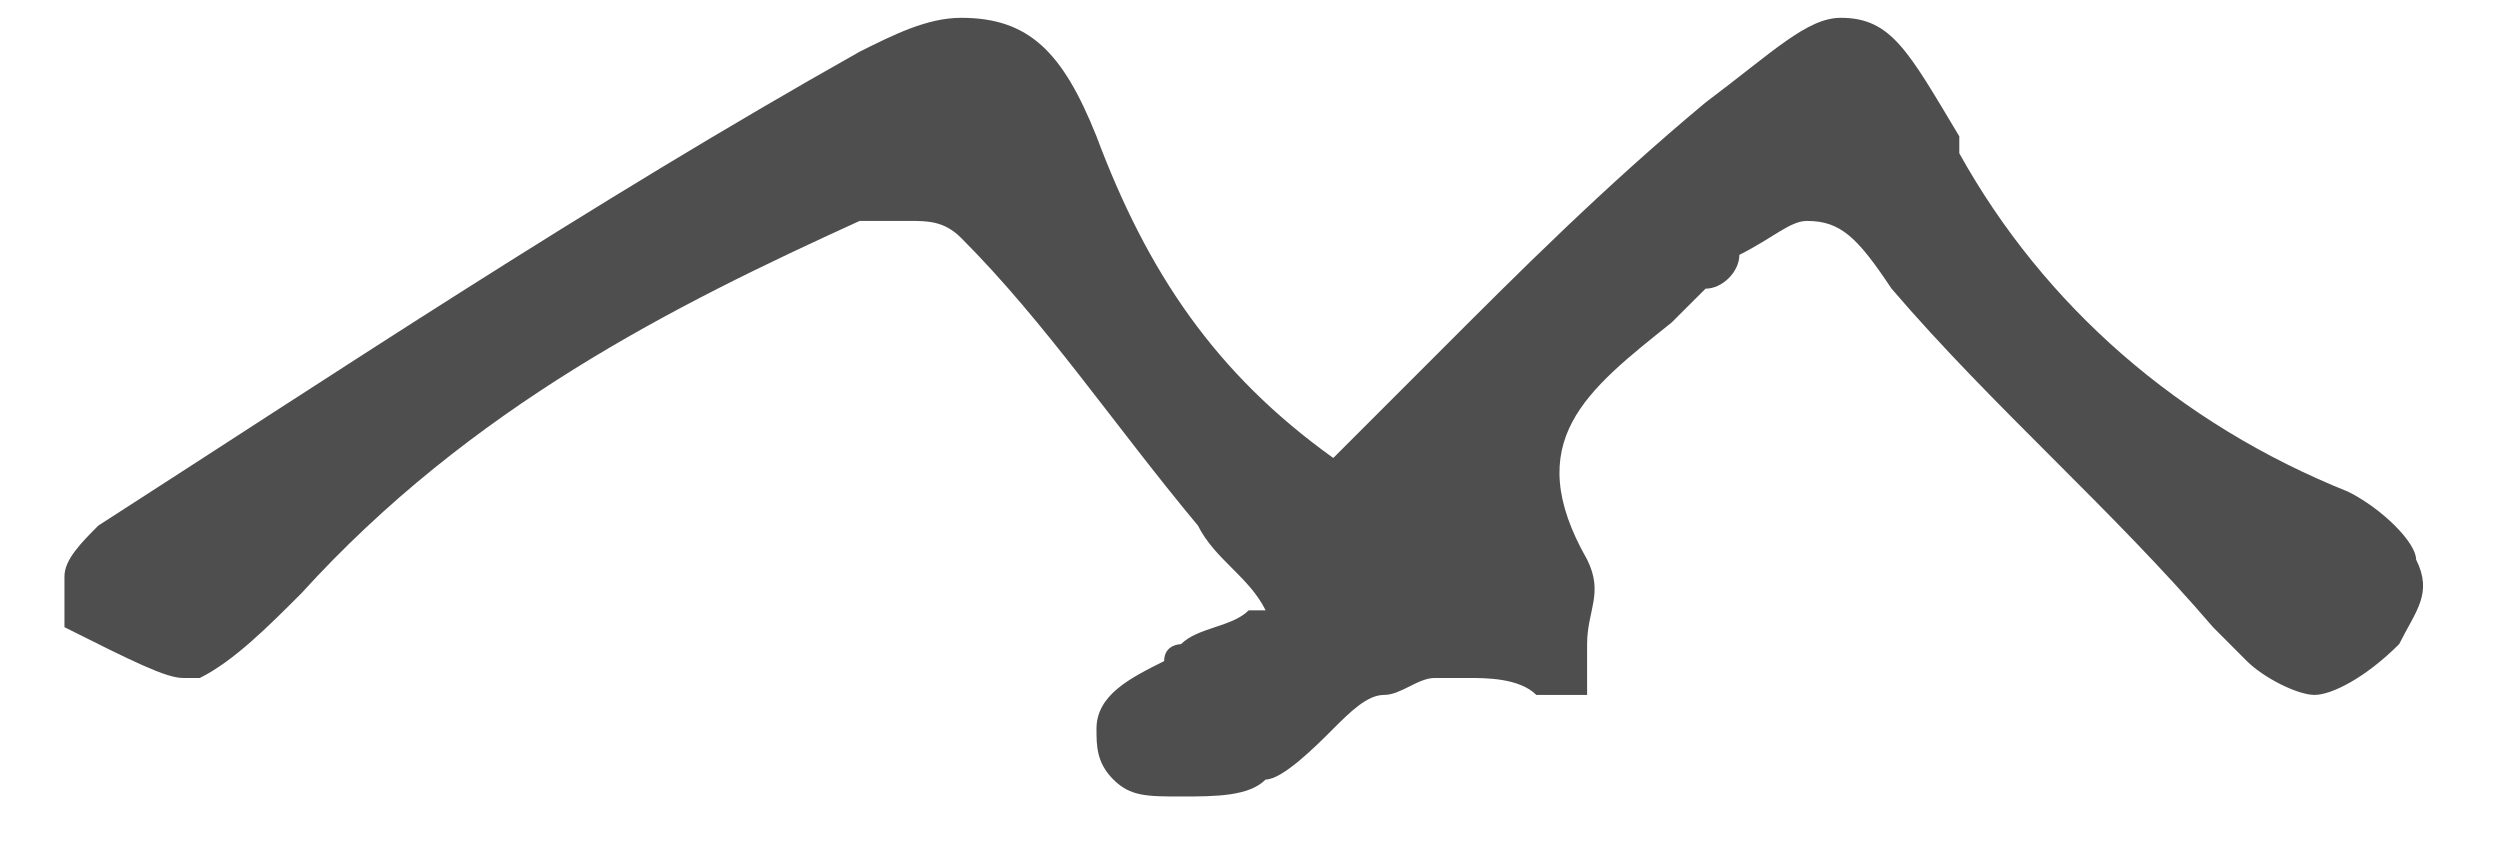 <svg width="32" height="11" viewBox="0 0 32 11" fill="none" xmlns="http://www.w3.org/2000/svg">
<path d="M2.341 8.678C2.558 8.678 2.558 8.678 2.558 8.678C2.991 8.462 3.424 8.028 3.857 7.595C6.022 5.212 8.621 3.912 11.003 2.828C11.22 2.828 11.436 2.828 11.653 2.828C11.869 2.828 12.086 2.828 12.302 3.045C13.385 4.128 14.251 5.428 15.334 6.728C15.551 7.162 15.984 7.378 16.2 7.812C16.2 7.812 16.2 7.812 15.984 7.812C15.767 8.028 15.334 8.028 15.117 8.245C15.117 8.245 14.901 8.245 14.901 8.462C14.468 8.678 14.035 8.895 14.035 9.328C14.035 9.545 14.035 9.762 14.251 9.978C14.468 10.195 14.684 10.195 15.117 10.195C15.551 10.195 15.984 10.195 16.2 9.978C16.417 9.978 16.85 9.545 17.066 9.328C17.283 9.112 17.5 8.895 17.716 8.895C17.933 8.895 18.149 8.678 18.366 8.678C18.582 8.678 18.582 8.678 18.799 8.678C19.015 8.678 19.448 8.678 19.665 8.895C19.881 8.895 19.881 8.895 20.098 8.895C20.098 8.895 20.098 8.895 20.315 8.895C20.315 8.895 20.315 8.895 20.315 8.678C20.315 8.462 20.315 8.462 20.315 8.245C20.315 7.812 20.531 7.595 20.315 7.162C19.448 5.645 20.315 4.995 21.397 4.128C21.614 3.912 21.614 3.912 21.831 3.695C22.047 3.695 22.264 3.478 22.264 3.262C22.697 3.045 22.913 2.828 23.13 2.828C23.563 2.828 23.779 3.045 24.212 3.695C25.512 5.212 27.028 6.512 28.327 8.028L28.76 8.462C28.977 8.678 29.41 8.895 29.626 8.895C29.843 8.895 30.276 8.678 30.709 8.245C30.926 7.812 31.142 7.595 30.926 7.162C30.926 6.945 30.492 6.512 30.059 6.295C27.894 5.428 26.162 3.912 25.079 1.962V1.745C24.429 0.662 24.212 0.228 23.563 0.228C23.13 0.228 22.697 0.662 21.831 1.312C20.531 2.395 19.448 3.478 18.366 4.562C17.933 4.995 17.5 5.428 17.066 5.862C15.551 4.778 14.684 3.478 14.035 1.745C13.602 0.662 13.168 0.228 12.302 0.228C11.869 0.228 11.436 0.445 11.003 0.662C7.538 2.612 4.29 4.778 1.258 6.728C1.042 6.945 0.825 7.162 0.825 7.378C0.825 7.595 0.825 7.812 0.825 8.028C1.691 8.462 2.124 8.678 2.341 8.678Z" fill="#4E4E4E"/>
</svg>
